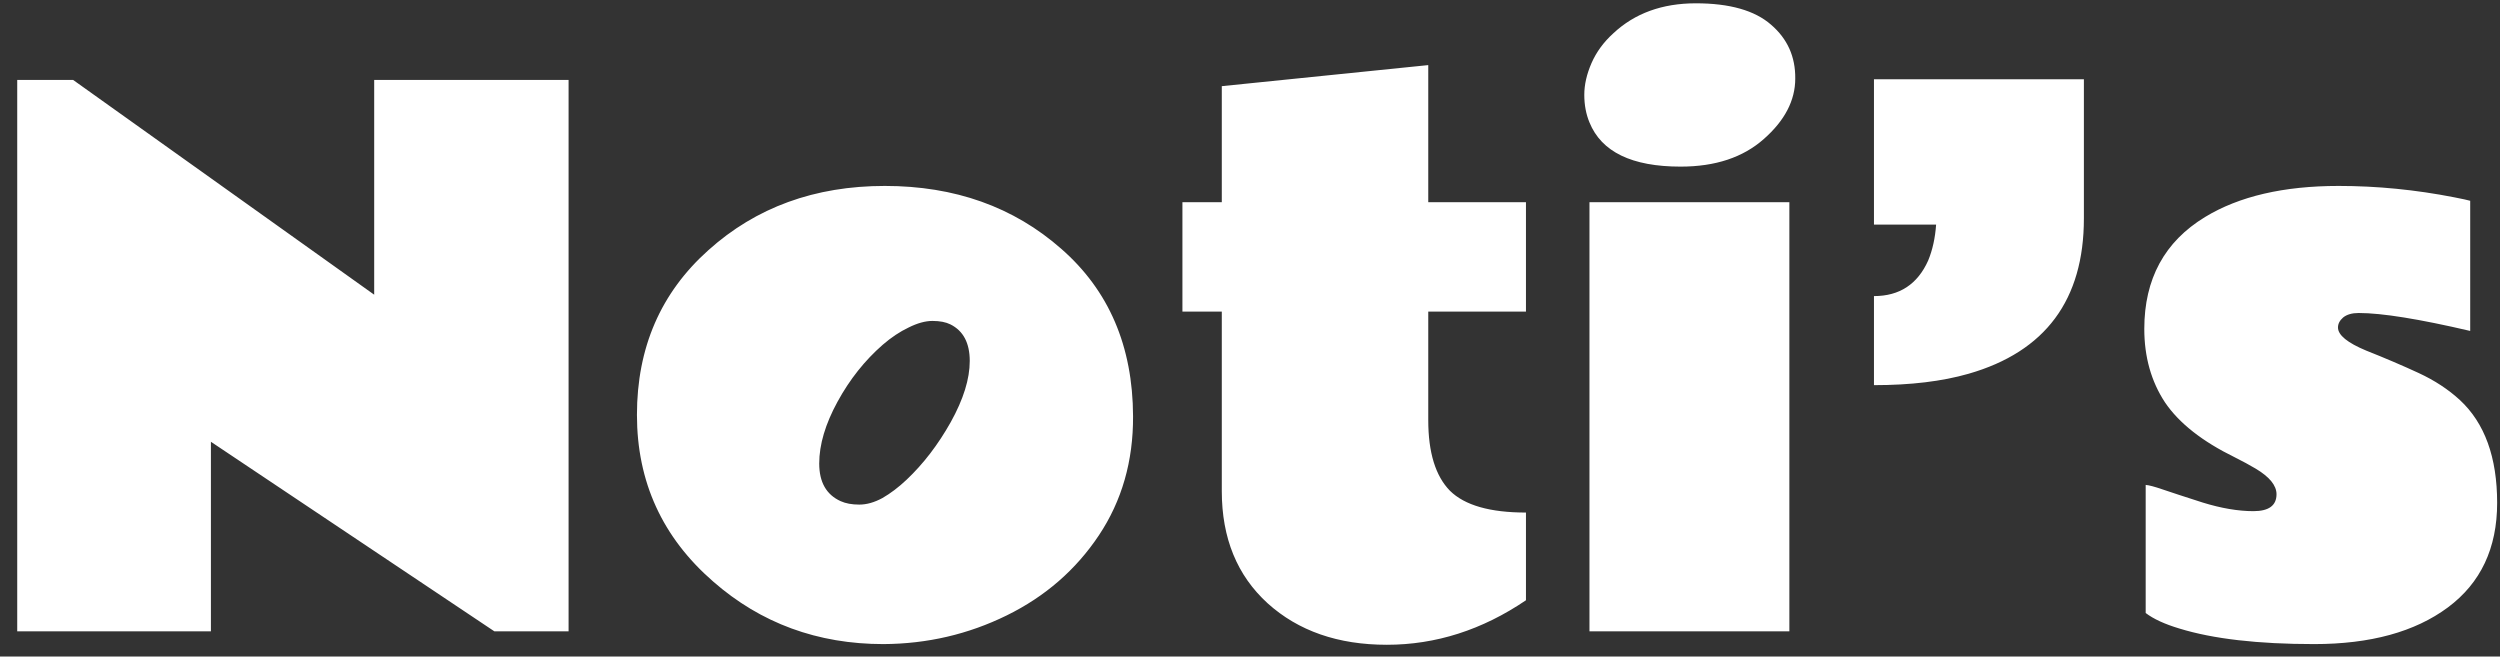 <svg width="99" height="26" viewBox="0 0 99 26" fill="none" xmlns="http://www.w3.org/2000/svg">
<rect x="0" y="0" width="99" height="26" fill="#333333" stroke="none"/>
<path d="M0.682 3.166H2.896L14.818 11.67V3.166H22.516V25H19.576L8.352 17.494V25H0.682V3.166ZM37.637 12.846C37.454 12.755 37.217 12.709 36.926 12.709C36.643 12.709 36.329 12.796 35.982 12.969C35.636 13.133 35.294 13.361 34.957 13.652C34.246 14.272 33.649 15.024 33.166 15.908C32.683 16.792 32.441 17.608 32.441 18.355C32.441 19.094 32.724 19.59 33.289 19.846C33.49 19.937 33.736 19.982 34.027 19.982C34.319 19.982 34.624 19.896 34.943 19.723C35.262 19.54 35.581 19.299 35.9 18.998C36.566 18.369 37.149 17.608 37.65 16.715C38.152 15.812 38.402 15.006 38.402 14.295C38.402 13.584 38.147 13.101 37.637 12.846ZM34.984 25.506C32.378 25.506 30.131 24.681 28.244 23.031C26.23 21.281 25.223 19.08 25.223 16.428C25.223 13.766 26.166 11.592 28.053 9.906C29.939 8.211 32.268 7.363 35.039 7.363C37.81 7.363 40.139 8.193 42.025 9.852C43.912 11.501 44.86 13.712 44.869 16.482C44.878 18.26 44.427 19.832 43.516 21.199C42.604 22.566 41.387 23.624 39.865 24.371C38.343 25.119 36.716 25.497 34.984 25.506ZM60.428 23.77C58.696 24.945 56.859 25.533 54.918 25.533C52.986 25.533 51.413 24.986 50.201 23.893C48.989 22.79 48.383 21.309 48.383 19.449V12.34H46.824V8.006H48.383V3.412L56.559 2.578V8.006H60.428V12.34H56.559V16.633C56.559 17.918 56.846 18.852 57.42 19.436C58.003 20.01 59.006 20.297 60.428 20.297V23.77ZM67.154 0.131C68.494 0.131 69.488 0.413 70.135 0.979C70.782 1.535 71.101 2.245 71.092 3.111C71.092 3.977 70.677 4.775 69.848 5.504C69.027 6.233 67.929 6.598 66.553 6.598C64.62 6.598 63.417 6.014 62.943 4.848C62.807 4.52 62.738 4.155 62.738 3.754C62.738 3.353 62.834 2.934 63.025 2.496C63.217 2.059 63.504 1.667 63.887 1.32C64.734 0.527 65.824 0.131 67.154 0.131ZM70.859 25H62.943V8.006H70.859V25ZM74.209 11.725C75.221 11.725 75.936 11.255 76.356 10.316C76.529 9.897 76.633 9.423 76.67 8.895H74.209V3.139H82.522V8.648C82.522 11.875 80.999 13.926 77.955 14.801C76.907 15.102 75.658 15.252 74.209 15.252V11.725ZM97.82 13.105C95.797 12.632 94.325 12.395 93.404 12.395C93.14 12.395 92.935 12.454 92.789 12.572C92.652 12.691 92.584 12.823 92.584 12.969C92.584 13.27 92.958 13.575 93.705 13.885C94.462 14.185 95.154 14.482 95.783 14.773C96.412 15.065 96.954 15.421 97.41 15.84C98.394 16.751 98.887 18.109 98.887 19.914C98.887 21.71 98.235 23.09 96.932 24.057C95.628 25.023 93.865 25.506 91.641 25.506C89.417 25.506 87.639 25.301 86.309 24.891C85.725 24.717 85.279 24.512 84.969 24.275V19.203C85.096 19.212 85.32 19.271 85.639 19.381C85.958 19.49 86.486 19.663 87.225 19.9C87.963 20.128 88.633 20.242 89.234 20.242C89.845 20.242 90.15 20.019 90.15 19.572C90.15 19.226 89.877 18.889 89.33 18.561C89.084 18.415 88.806 18.264 88.496 18.109C87.211 17.48 86.29 16.756 85.734 15.935C85.188 15.106 84.914 14.135 84.914 13.023C84.914 11.046 85.716 9.569 87.32 8.594C88.669 7.773 90.433 7.363 92.611 7.363C94.133 7.363 95.66 7.514 97.191 7.814C97.519 7.878 97.729 7.924 97.82 7.951V13.105Z" fill="white"/>
</svg>
